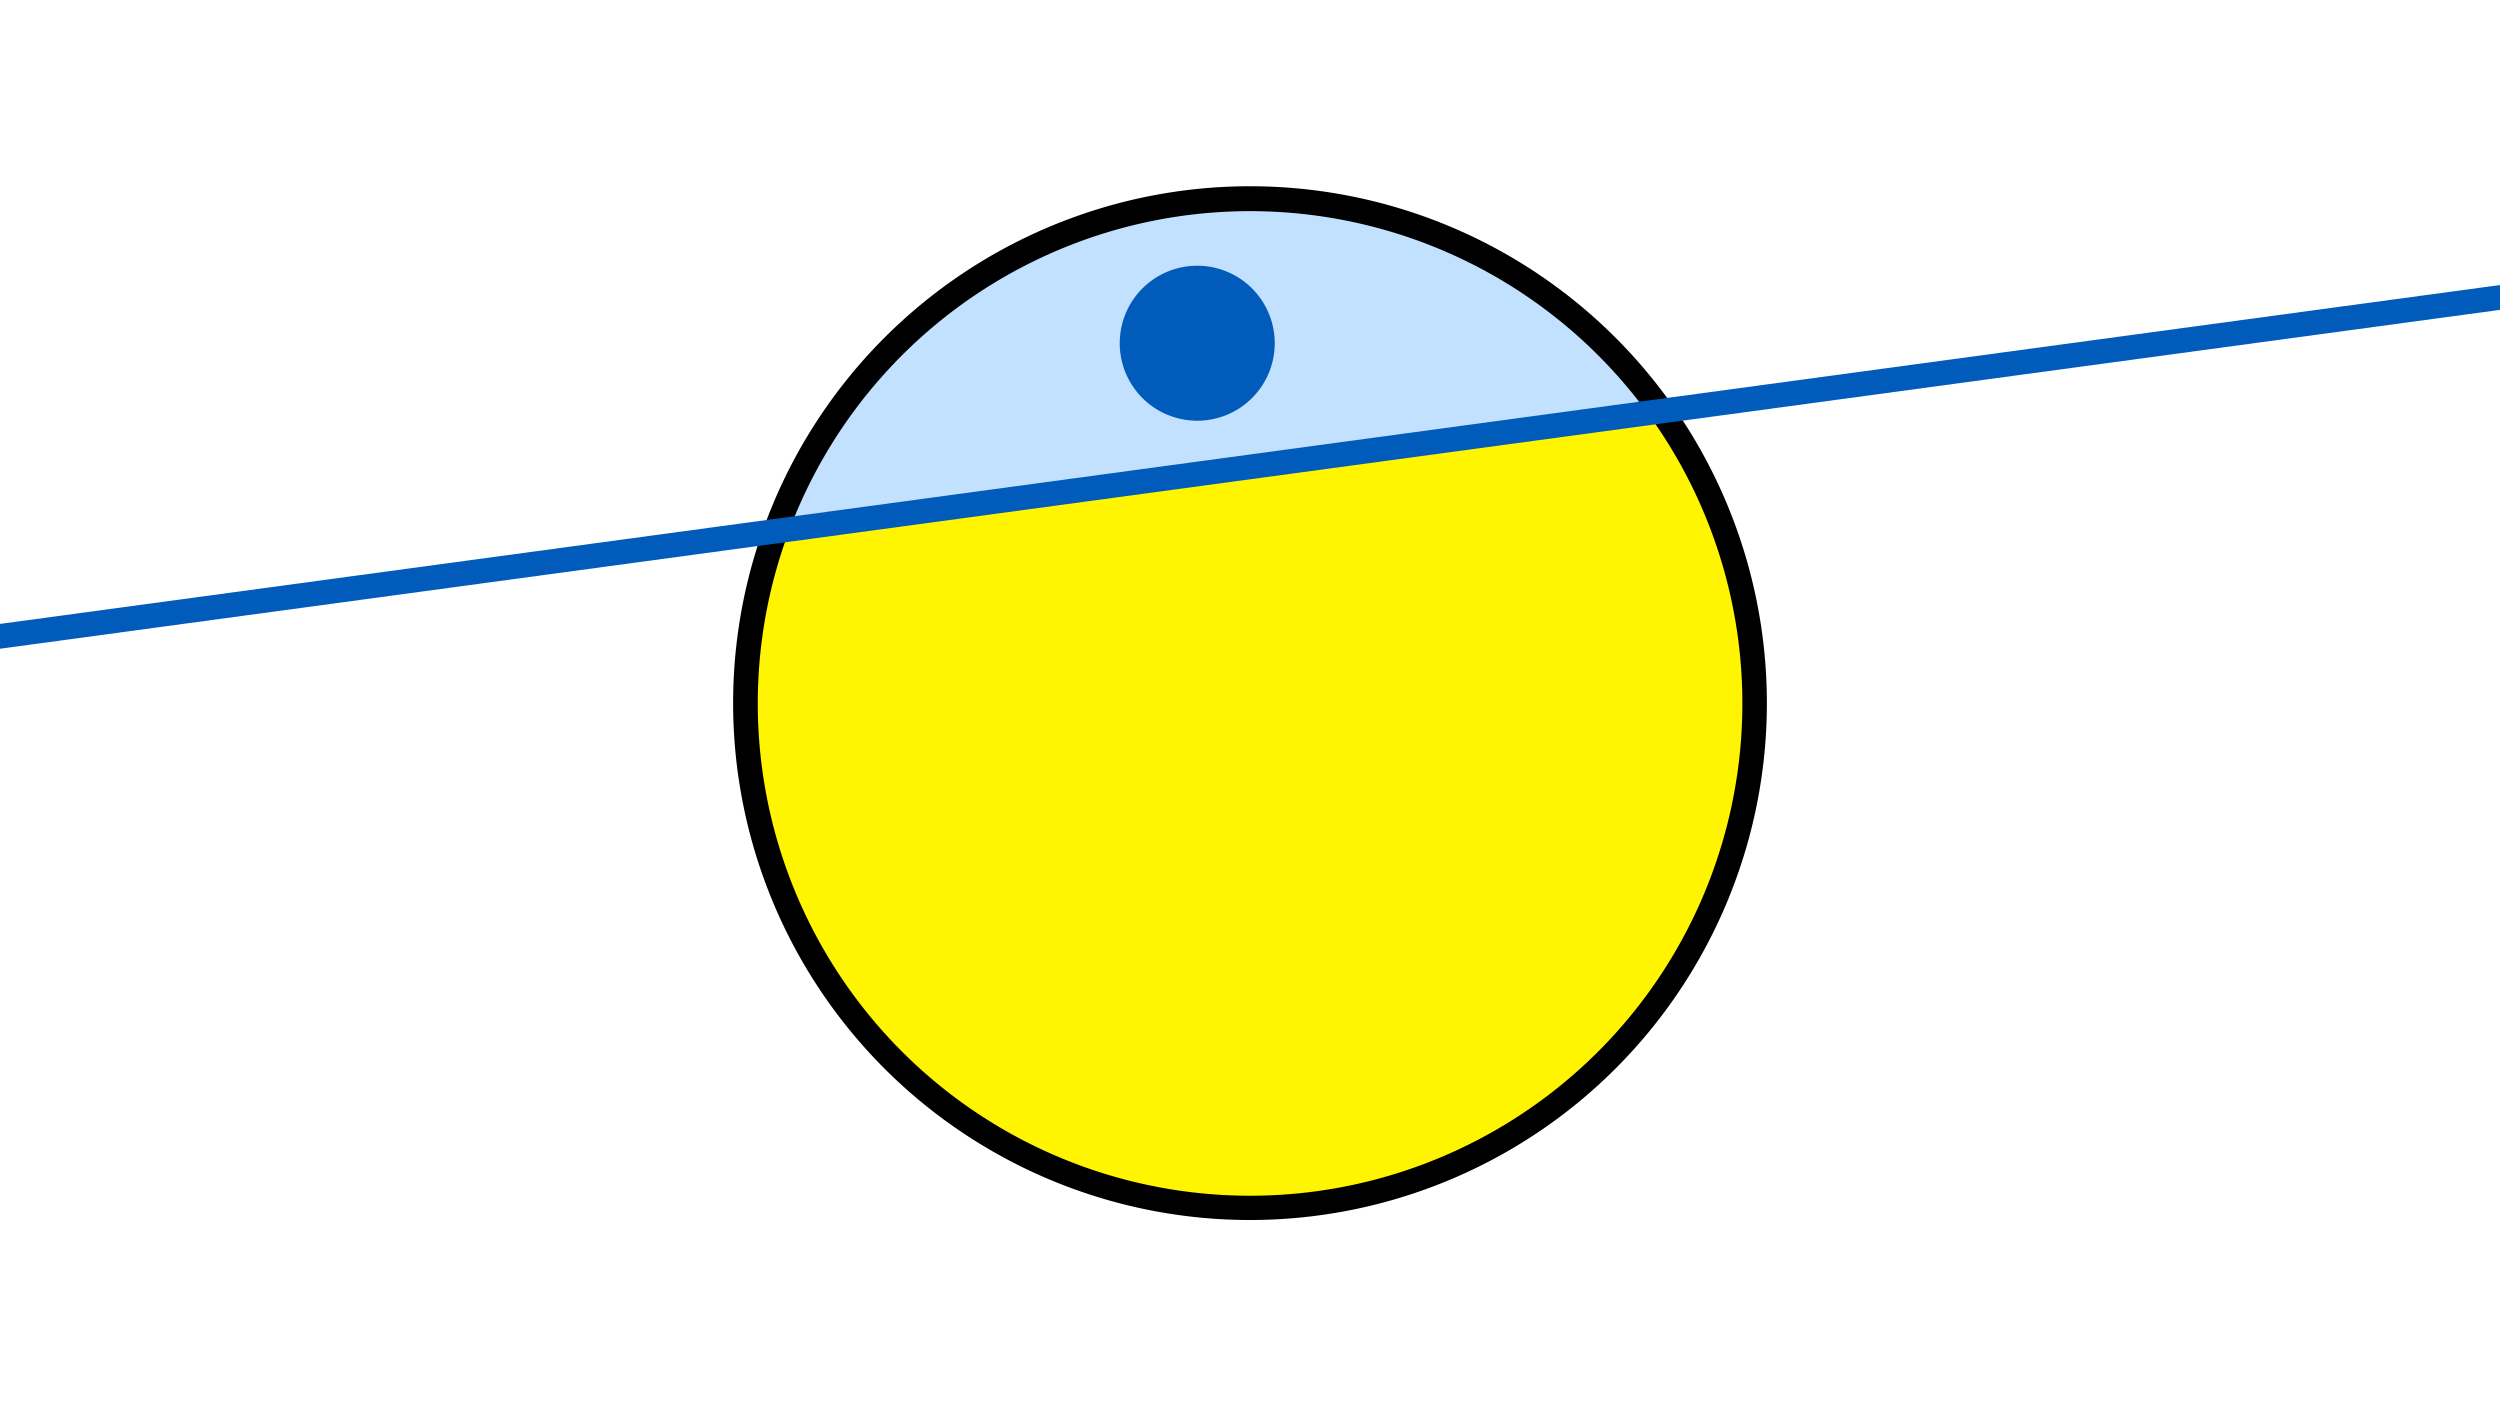 <svg width="1200" height="675" viewBox="-500 -500 1200 675" xmlns="http://www.w3.org/2000/svg"><path d="M-500-500h1200v675h-1200z" fill="#fff"/><path d="M100 85.6a248.1 248.1 0 1 1 0-496.2 248.1 248.1 0 0 1 0 496.2" fill="undefined"/><path d="M290.8-301.8a236.3 236.3 0 0 0-411.8 55.9z"  fill="#c2e1ff" /><path d="M290.8-301.8a236.3 236.3 0 1 1-411.8 55.9z"  fill="#fff500" /><path d="M76.6-298.1a37.2 37.2 0 1 1 0-74.3 37.2 37.2 0 0 1 0 74.3" fill="#005bbb"/><path d="M-510,-193.213L710,-358.587" stroke-width="11.812" stroke="#005bbb" /></svg>
